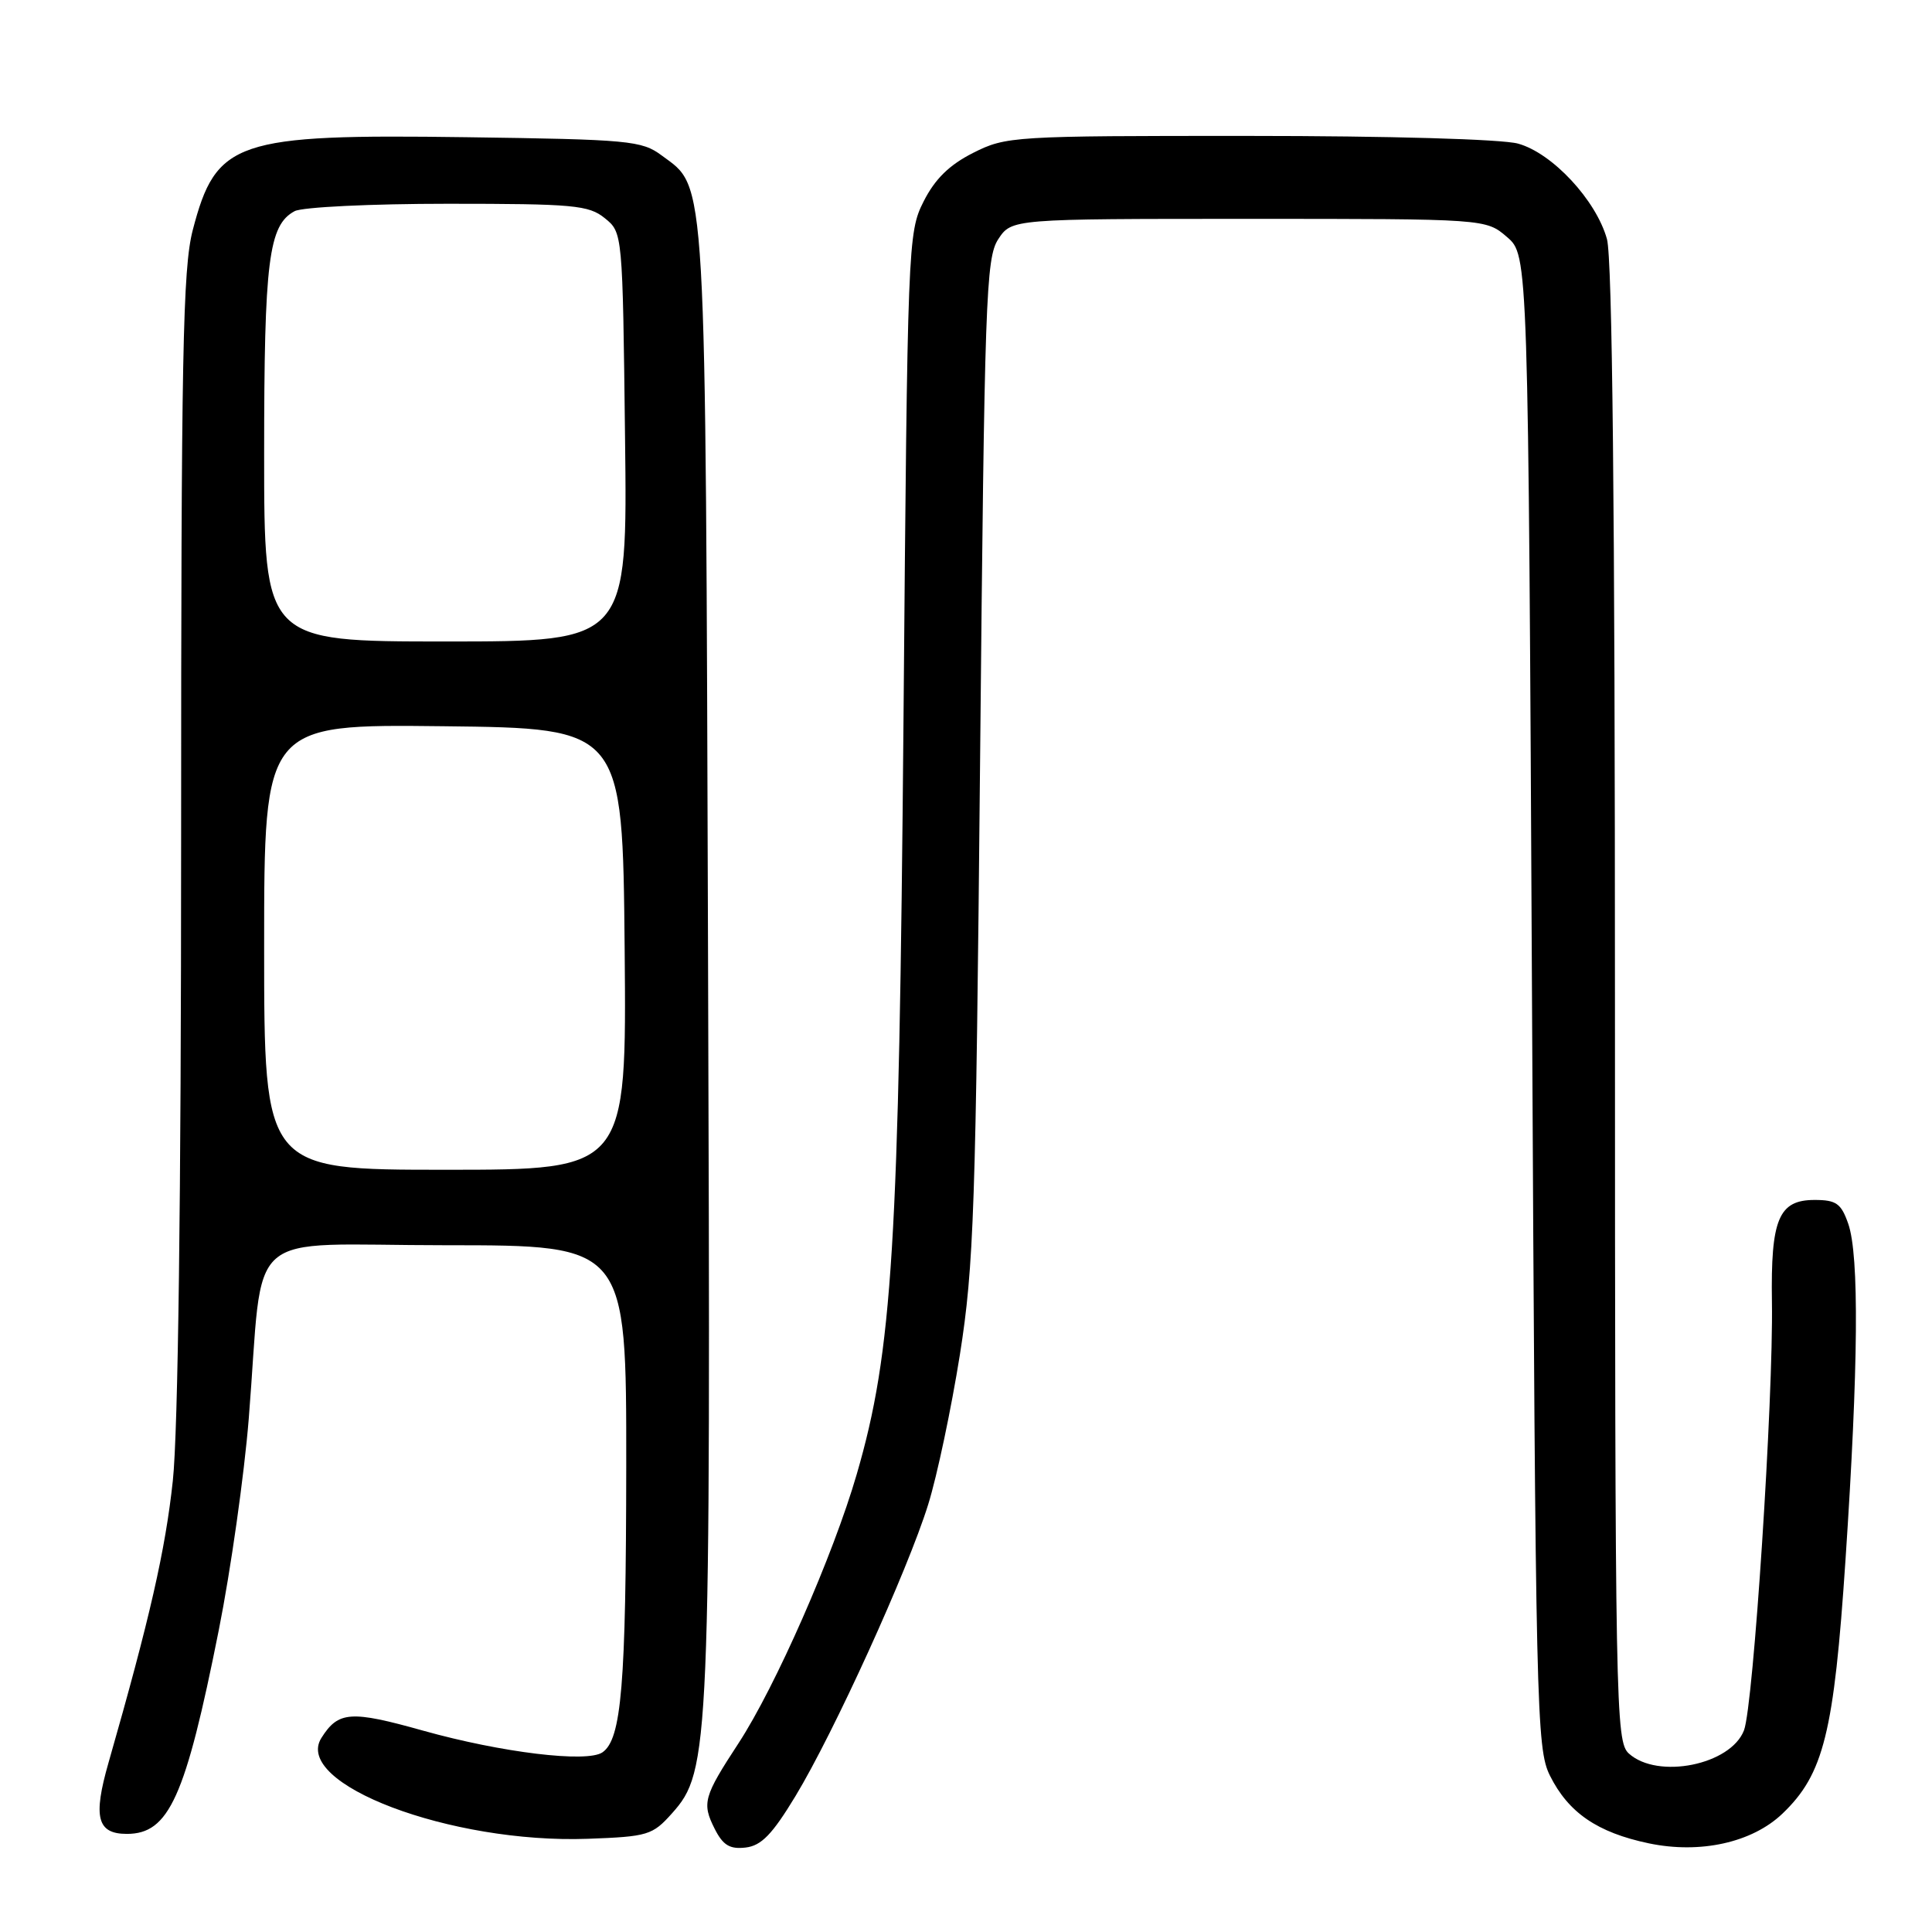 <?xml version="1.0" encoding="UTF-8" standalone="no"?>
<!DOCTYPE svg PUBLIC "-//W3C//DTD SVG 1.1//EN" "http://www.w3.org/Graphics/SVG/1.1/DTD/svg11.dtd" >
<svg xmlns="http://www.w3.org/2000/svg" xmlns:xlink="http://www.w3.org/1999/xlink" version="1.1" viewBox="0 0 256 256">
 <g >
 <path fill="currentColor"
d=" M 105.40 238.00 C 110.48 229.61 120.26 208.13 122.99 199.35 C 124.17 195.58 126.05 186.65 127.19 179.50 C 129.05 167.71 129.30 160.35 129.87 100.45 C 130.45 39.54 130.64 34.20 132.27 31.70 C 134.05 29.00 134.05 29.00 165.47 29.00 C 196.89 29.00 196.89 29.00 199.69 31.41 C 202.50 33.83 202.50 33.83 203.00 132.66 C 203.48 226.70 203.59 231.68 205.37 235.27 C 207.82 240.19 211.66 242.82 218.47 244.25 C 225.29 245.68 232.17 244.15 236.18 240.32 C 241.65 235.09 243.01 229.64 244.54 206.66 C 246.25 181.06 246.37 166.37 244.90 162.15 C 243.96 159.46 243.31 159.00 240.44 159.00 C 235.68 159.00 234.62 161.54 234.79 172.50 C 234.99 185.36 232.34 225.98 231.09 229.27 C 229.34 233.86 219.66 235.81 215.83 232.35 C 214.08 230.76 214.00 226.37 213.99 133.10 C 213.99 67.38 213.64 34.25 212.93 31.68 C 211.50 26.53 205.69 20.28 201.15 19.03 C 199.03 18.44 184.03 18.01 165.46 18.01 C 134.22 18.00 133.31 18.06 128.96 20.25 C 125.79 21.85 123.89 23.71 122.38 26.70 C 120.30 30.81 120.25 32.23 119.72 95.20 C 119.12 165.23 118.27 179.03 113.52 195.35 C 110.40 206.10 102.74 223.52 97.85 231.00 C 93.23 238.06 92.99 238.93 94.69 242.31 C 95.80 244.51 96.70 245.05 98.79 244.81 C 100.88 244.57 102.33 243.07 105.40 238.00 Z  M 89.04 240.28 C 94.06 234.66 94.18 231.99 93.82 127.00 C 93.47 21.49 93.68 25.05 87.68 20.60 C 85.04 18.63 83.37 18.48 61.75 18.18 C 31.21 17.76 28.63 18.63 25.54 30.49 C 24.22 35.58 24.00 46.99 24.00 111.17 C 24.00 158.71 23.60 189.67 22.90 196.21 C 21.91 205.42 19.86 214.42 14.38 233.56 C 12.30 240.80 12.87 243.00 16.81 243.00 C 22.39 243.00 24.57 238.18 28.99 216.00 C 30.58 208.03 32.36 195.43 32.96 188.00 C 35.04 162.09 31.73 165.00 59.09 165.00 C 83.00 165.00 83.00 165.00 82.98 194.25 C 82.95 223.31 82.36 230.46 79.82 232.20 C 77.77 233.60 66.47 232.23 56.10 229.33 C 46.45 226.62 44.83 226.74 42.59 230.28 C 38.75 236.37 59.70 244.31 77.90 243.65 C 85.84 243.36 86.46 243.17 89.04 240.28 Z  M 35.00 125.48 C 35.00 95.96 35.00 95.96 58.75 96.23 C 82.50 96.50 82.50 96.50 82.77 125.75 C 83.03 155.00 83.03 155.00 59.02 155.00 C 35.00 155.00 35.00 155.00 35.00 125.48 Z  M 35.00 60.15 C 35.00 34.51 35.59 29.83 39.04 27.98 C 40.05 27.44 49.17 27.00 59.32 27.00 C 76.00 27.00 78.01 27.18 80.14 28.91 C 82.50 30.82 82.50 30.83 82.82 57.91 C 83.15 85.00 83.15 85.00 59.07 85.00 C 35.00 85.00 35.00 85.00 35.00 60.15 Z "/>
</g>
</svg>
